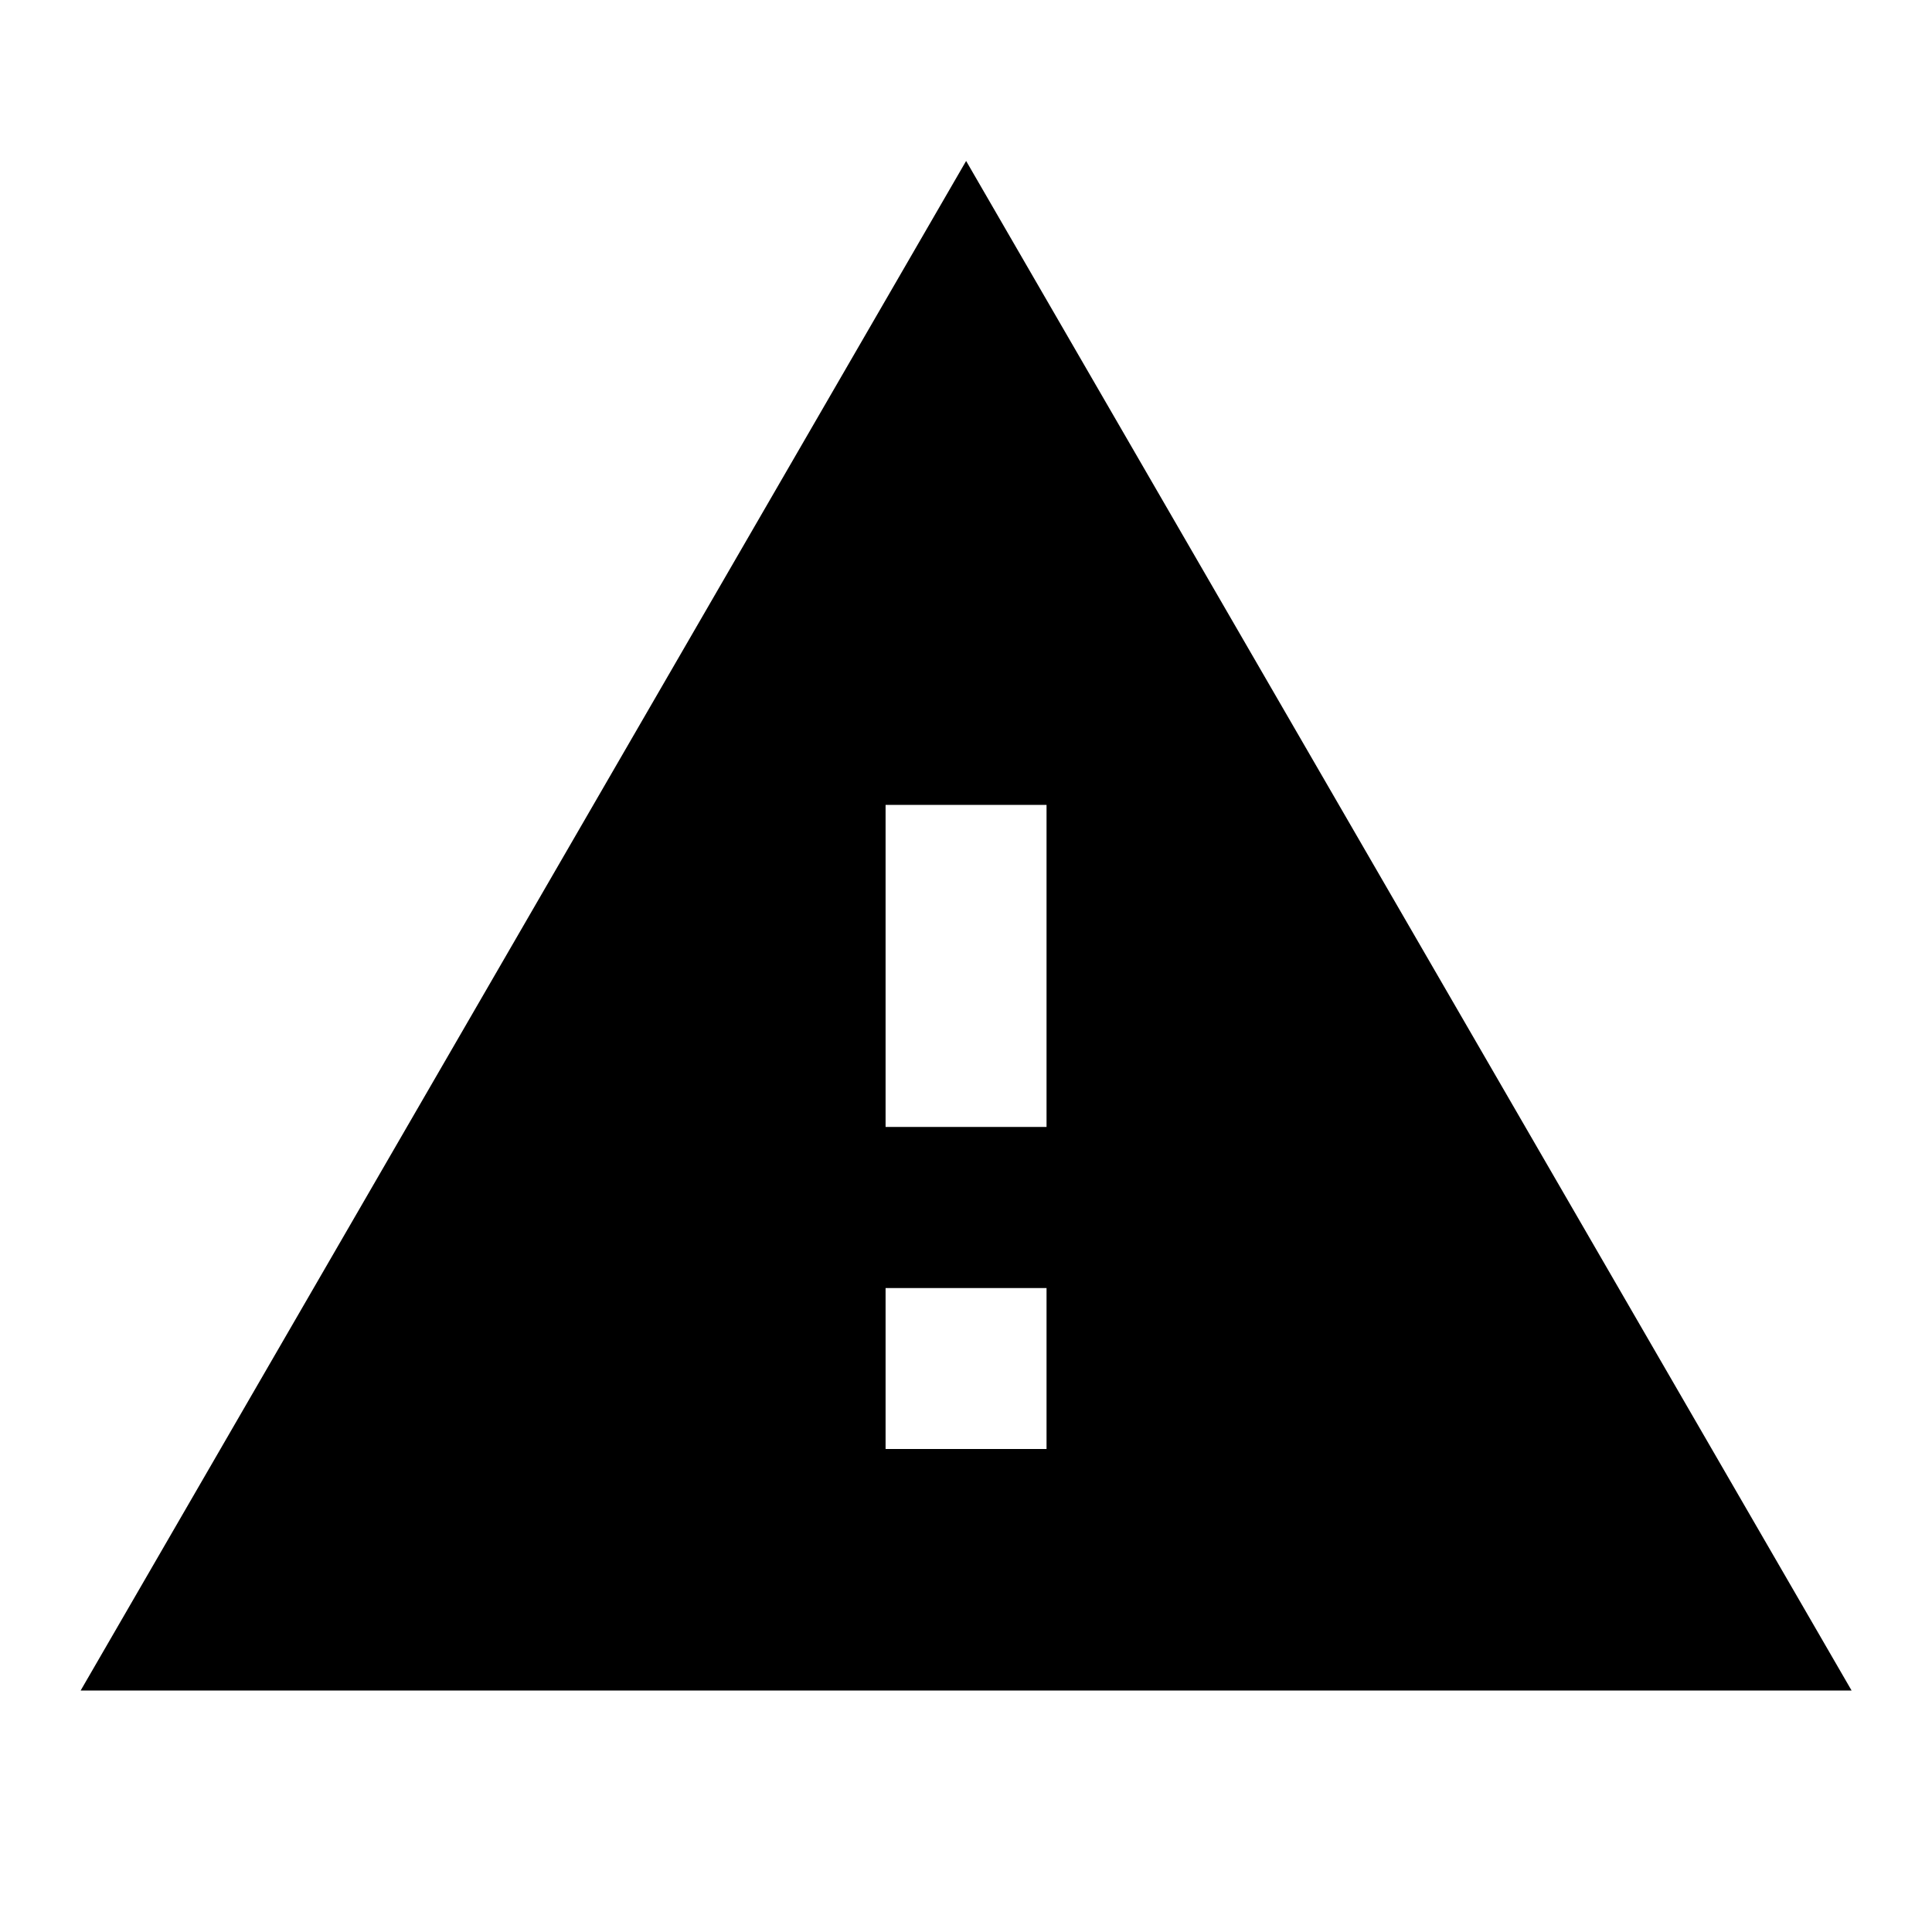 <?xml version="1.0" encoding="utf-8"?>
<!-- Generated by IcoMoon.io -->
<!DOCTYPE svg PUBLIC "-//W3C//DTD SVG 1.1//EN" "http://www.w3.org/Graphics/SVG/1.1/DTD/svg11.dtd">
<svg version="1.1" xmlns="http://www.w3.org/2000/svg" xmlns:xlink="http://www.w3.org/1999/xlink" width="16" height="16" viewBox="0 0 16 16">
<path fill="#000000" d="M0.667 14h14.667l-7.333-12.667-7.333 12.667zM8.667 12h-1.333v-1.333h1.333v1.333zM8.667 9.333h-1.333v-2.667h1.333v2.667z"></path>
</svg>
